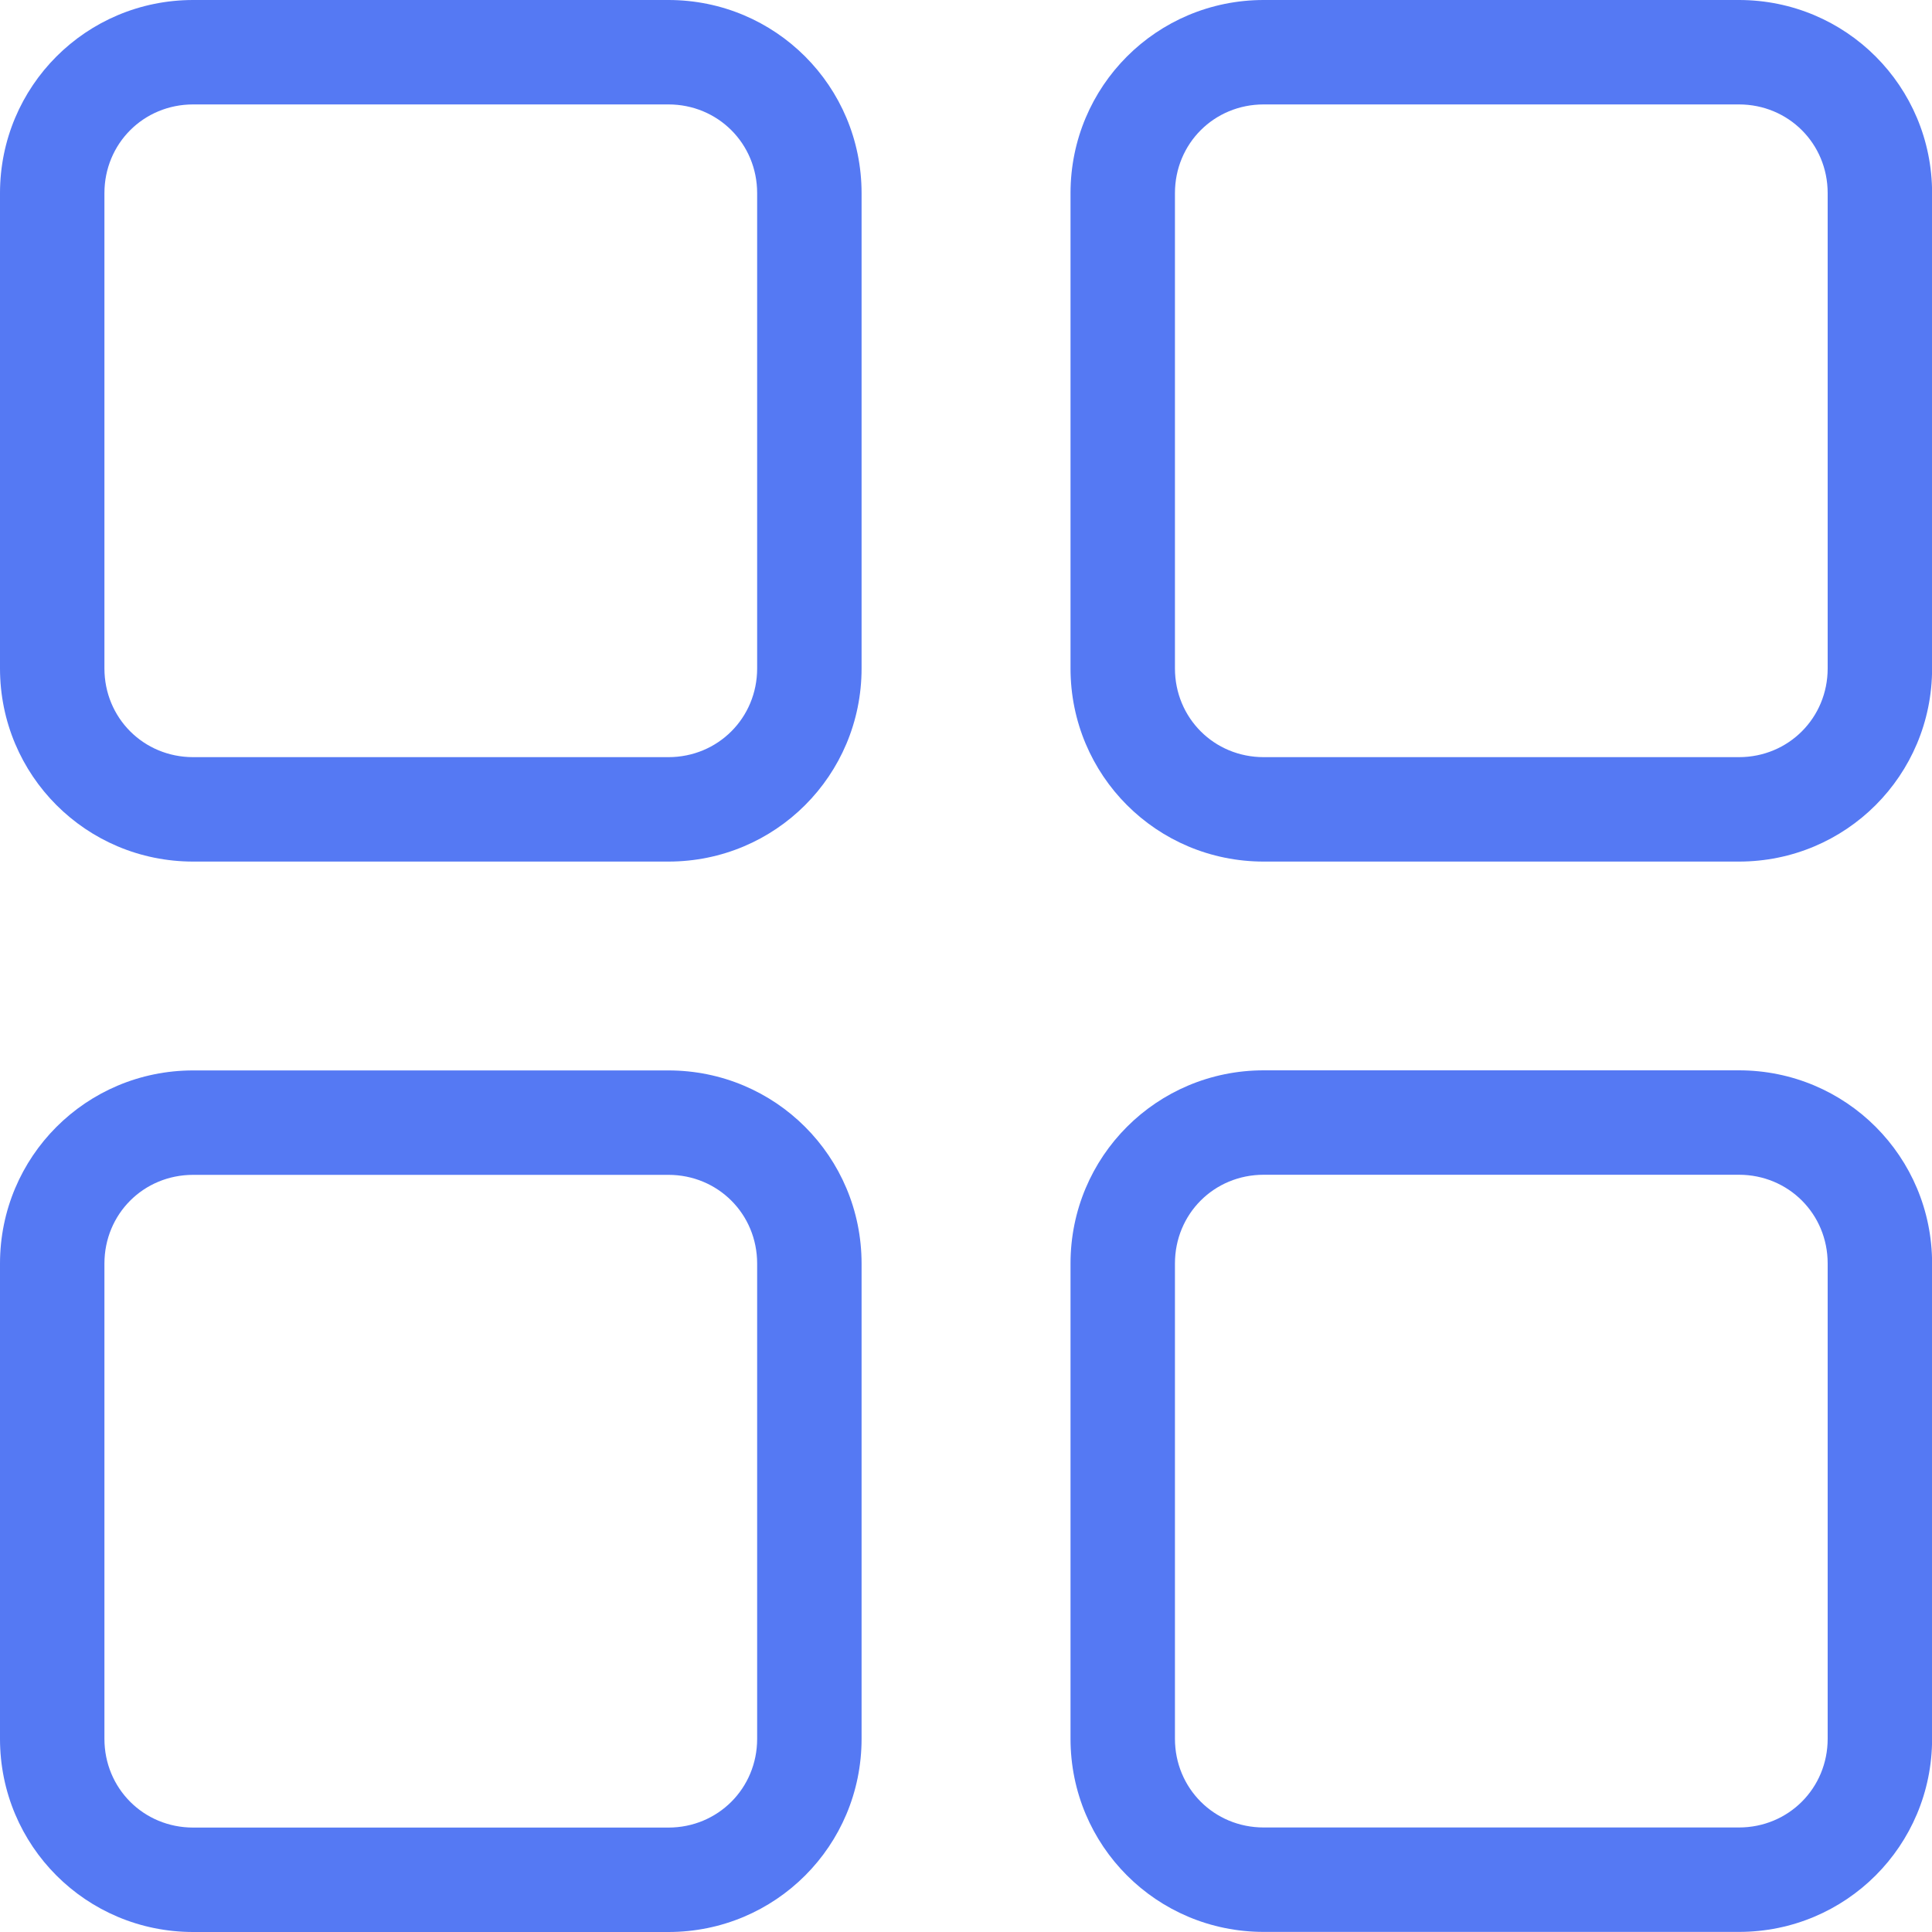 <?xml version="1.0" encoding="utf-8" ?>
<svg xmlns="http://www.w3.org/2000/svg" xmlns:xlink="http://www.w3.org/1999/xlink" width="20" height="20">
	<defs>
		<clipPath id="clip_0">
			<rect x="-1494" y="-162" width="1600" height="900" clip-rule="evenodd"/>
		</clipPath>
	</defs>
	<g clip-path="url(#clip_0)">
		<path fill="rgb(85,121,243)" stroke="none" d="M6.919 8.919L2 8.919C0.892 8.919 0 8.027 0 6.919L0 2C0 0.892 0.892 0 2 0L6.919 0C8.027 0 8.919 0.892 8.919 2L8.919 6.919C8.919 8.027 8.027 8.919 6.919 8.919ZM2 1.081C1.486 1.081 1.081 1.486 1.081 2L1.081 6.919C1.081 7.432 1.486 7.838 2 7.838L6.919 7.838C7.432 7.838 7.838 7.432 7.838 6.919L7.838 2C7.838 1.486 7.432 1.081 6.919 1.081L2 1.081Z" fill-rule="evenodd"/>
	</g>
	<defs>
		<clipPath id="clip_1">
			<rect x="-1494" y="-162" width="1600" height="900" clip-rule="evenodd"/>
		</clipPath>
	</defs>
	<g clip-path="url(#clip_1)">
		<path fill="rgb(85,121,243)" stroke="none" transform="translate(11.082 0)" d="M2 0L6.919 0C8.027 0 8.919 0.892 8.919 2L8.919 6.919C8.919 8.027 8.027 8.919 6.919 8.919L2 8.919C0.892 8.919 0 8.027 0 6.919L0 2C0 0.892 0.892 0 2 0ZM6.919 7.838C7.432 7.838 7.838 7.432 7.838 6.919L7.838 2C7.838 1.486 7.432 1.081 6.919 1.081L2 1.081C1.486 1.081 1.081 1.486 1.081 2L1.081 6.919C1.081 7.432 1.486 7.838 2 7.838L6.919 7.838Z" fill-rule="evenodd"/>
	</g>
	<defs>
		<clipPath id="clip_2">
			<rect x="-1494" y="-162" width="1600" height="900" clip-rule="evenodd"/>
		</clipPath>
	</defs>
	<g clip-path="url(#clip_2)">
		<path fill="rgb(85,121,243)" stroke="none" transform="translate(11.082 11.08)" d="M2 0L6.919 0C8.027 0 8.919 0.892 8.919 2L8.919 6.919C8.919 8.027 8.027 8.919 6.919 8.919L2 8.919C0.892 8.919 0 8.027 0 6.919L0 2C0 0.892 0.892 0 2 0ZM6.919 7.838C7.432 7.838 7.838 7.432 7.838 6.919L7.838 2C7.838 1.486 7.432 1.081 6.919 1.081L2 1.081C1.486 1.081 1.081 1.486 1.081 2L1.081 6.919C1.081 7.432 1.486 7.838 2 7.838L6.919 7.838Z" fill-rule="evenodd"/>
	</g>
	<defs>
		<clipPath id="clip_3">
			<rect x="-1494" y="-162" width="1600" height="900" clip-rule="evenodd"/>
		</clipPath>
	</defs>
	<g clip-path="url(#clip_3)">
		<path fill="rgb(85,121,243)" stroke="none" transform="translate(0 11.081)" d="M6.919 8.919L2 8.919C0.892 8.919 0 8.027 0 6.919L0 2C0 0.892 0.892 0 2 0L6.919 0C8.027 0 8.919 0.892 8.919 2L8.919 6.919C8.919 8.027 8.027 8.919 6.919 8.919ZM2 1.081C1.486 1.081 1.081 1.486 1.081 2L1.081 6.919C1.081 7.432 1.486 7.838 2 7.838L6.919 7.838C7.432 7.838 7.838 7.432 7.838 6.919L7.838 2C7.838 1.486 7.432 1.081 6.919 1.081L2 1.081Z" fill-rule="evenodd"/>
	</g>

</svg>